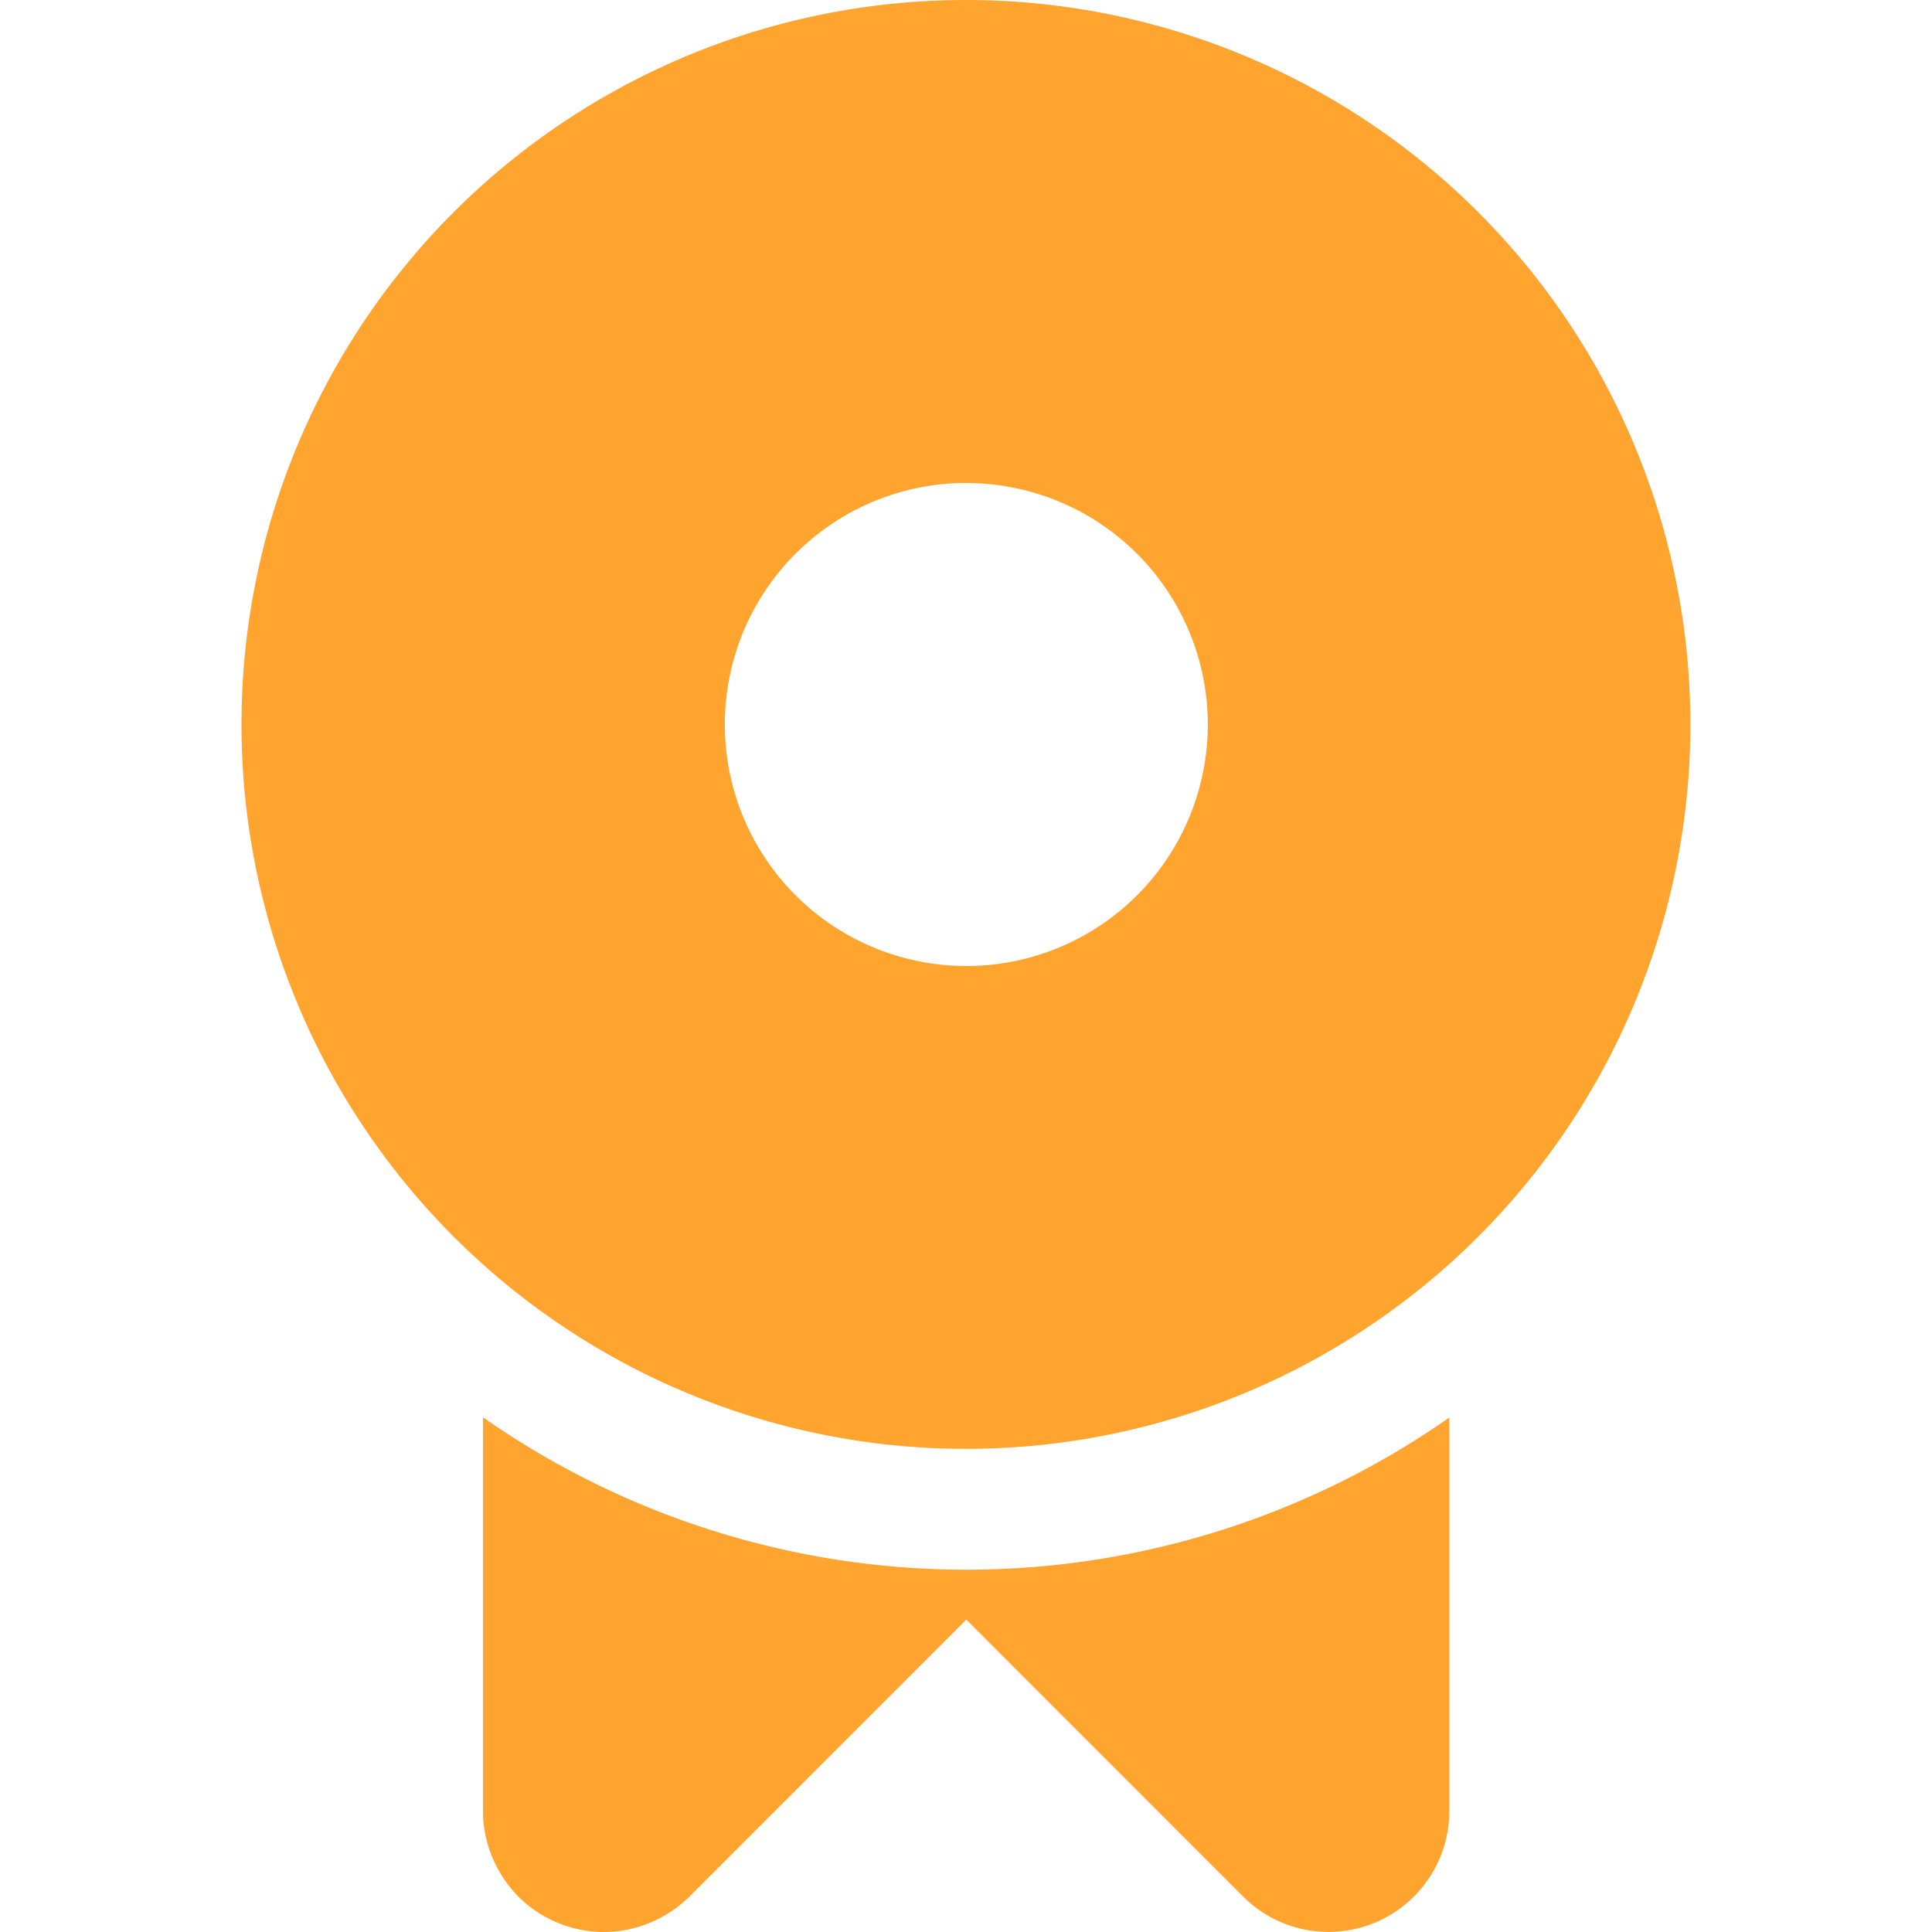 <?xml version="1.0" standalone="no"?><!DOCTYPE svg PUBLIC "-//W3C//DTD SVG 1.1//EN" "http://www.w3.org/Graphics/SVG/1.1/DTD/svg11.dtd"><svg t="1760693496917" class="icon" viewBox="0 0 1024 1024" version="1.1" xmlns="http://www.w3.org/2000/svg" p-id="41104" xmlns:xlink="http://www.w3.org/1999/xlink" width="200" height="200"><path d="M511.962 0A383.962 383.962 0 1 0 895.923 383.962 383.962 383.962 0 0 0 511.962 0m-255.974 751.285v208.619a62.97 62.97 0 0 0 5.119 24.881 65.683 65.683 0 0 0 13.669 20.478 64.454 64.454 0 0 0 45.307 18.737 63.738 63.738 0 0 0 24.881-5.119 65.99 65.99 0 0 0 20.478-13.669l146.725-146.776 146.725 146.776a63.994 63.994 0 0 0 109.25-45.256v-208.619a446.624 446.624 0 0 1-511.949 0m0 0z m255.974-495.31a127.987 127.987 0 1 1-127.987 127.987A127.987 127.987 0 0 1 511.962 255.974z" fill="#FFA42F" p-id="41105"></path></svg>